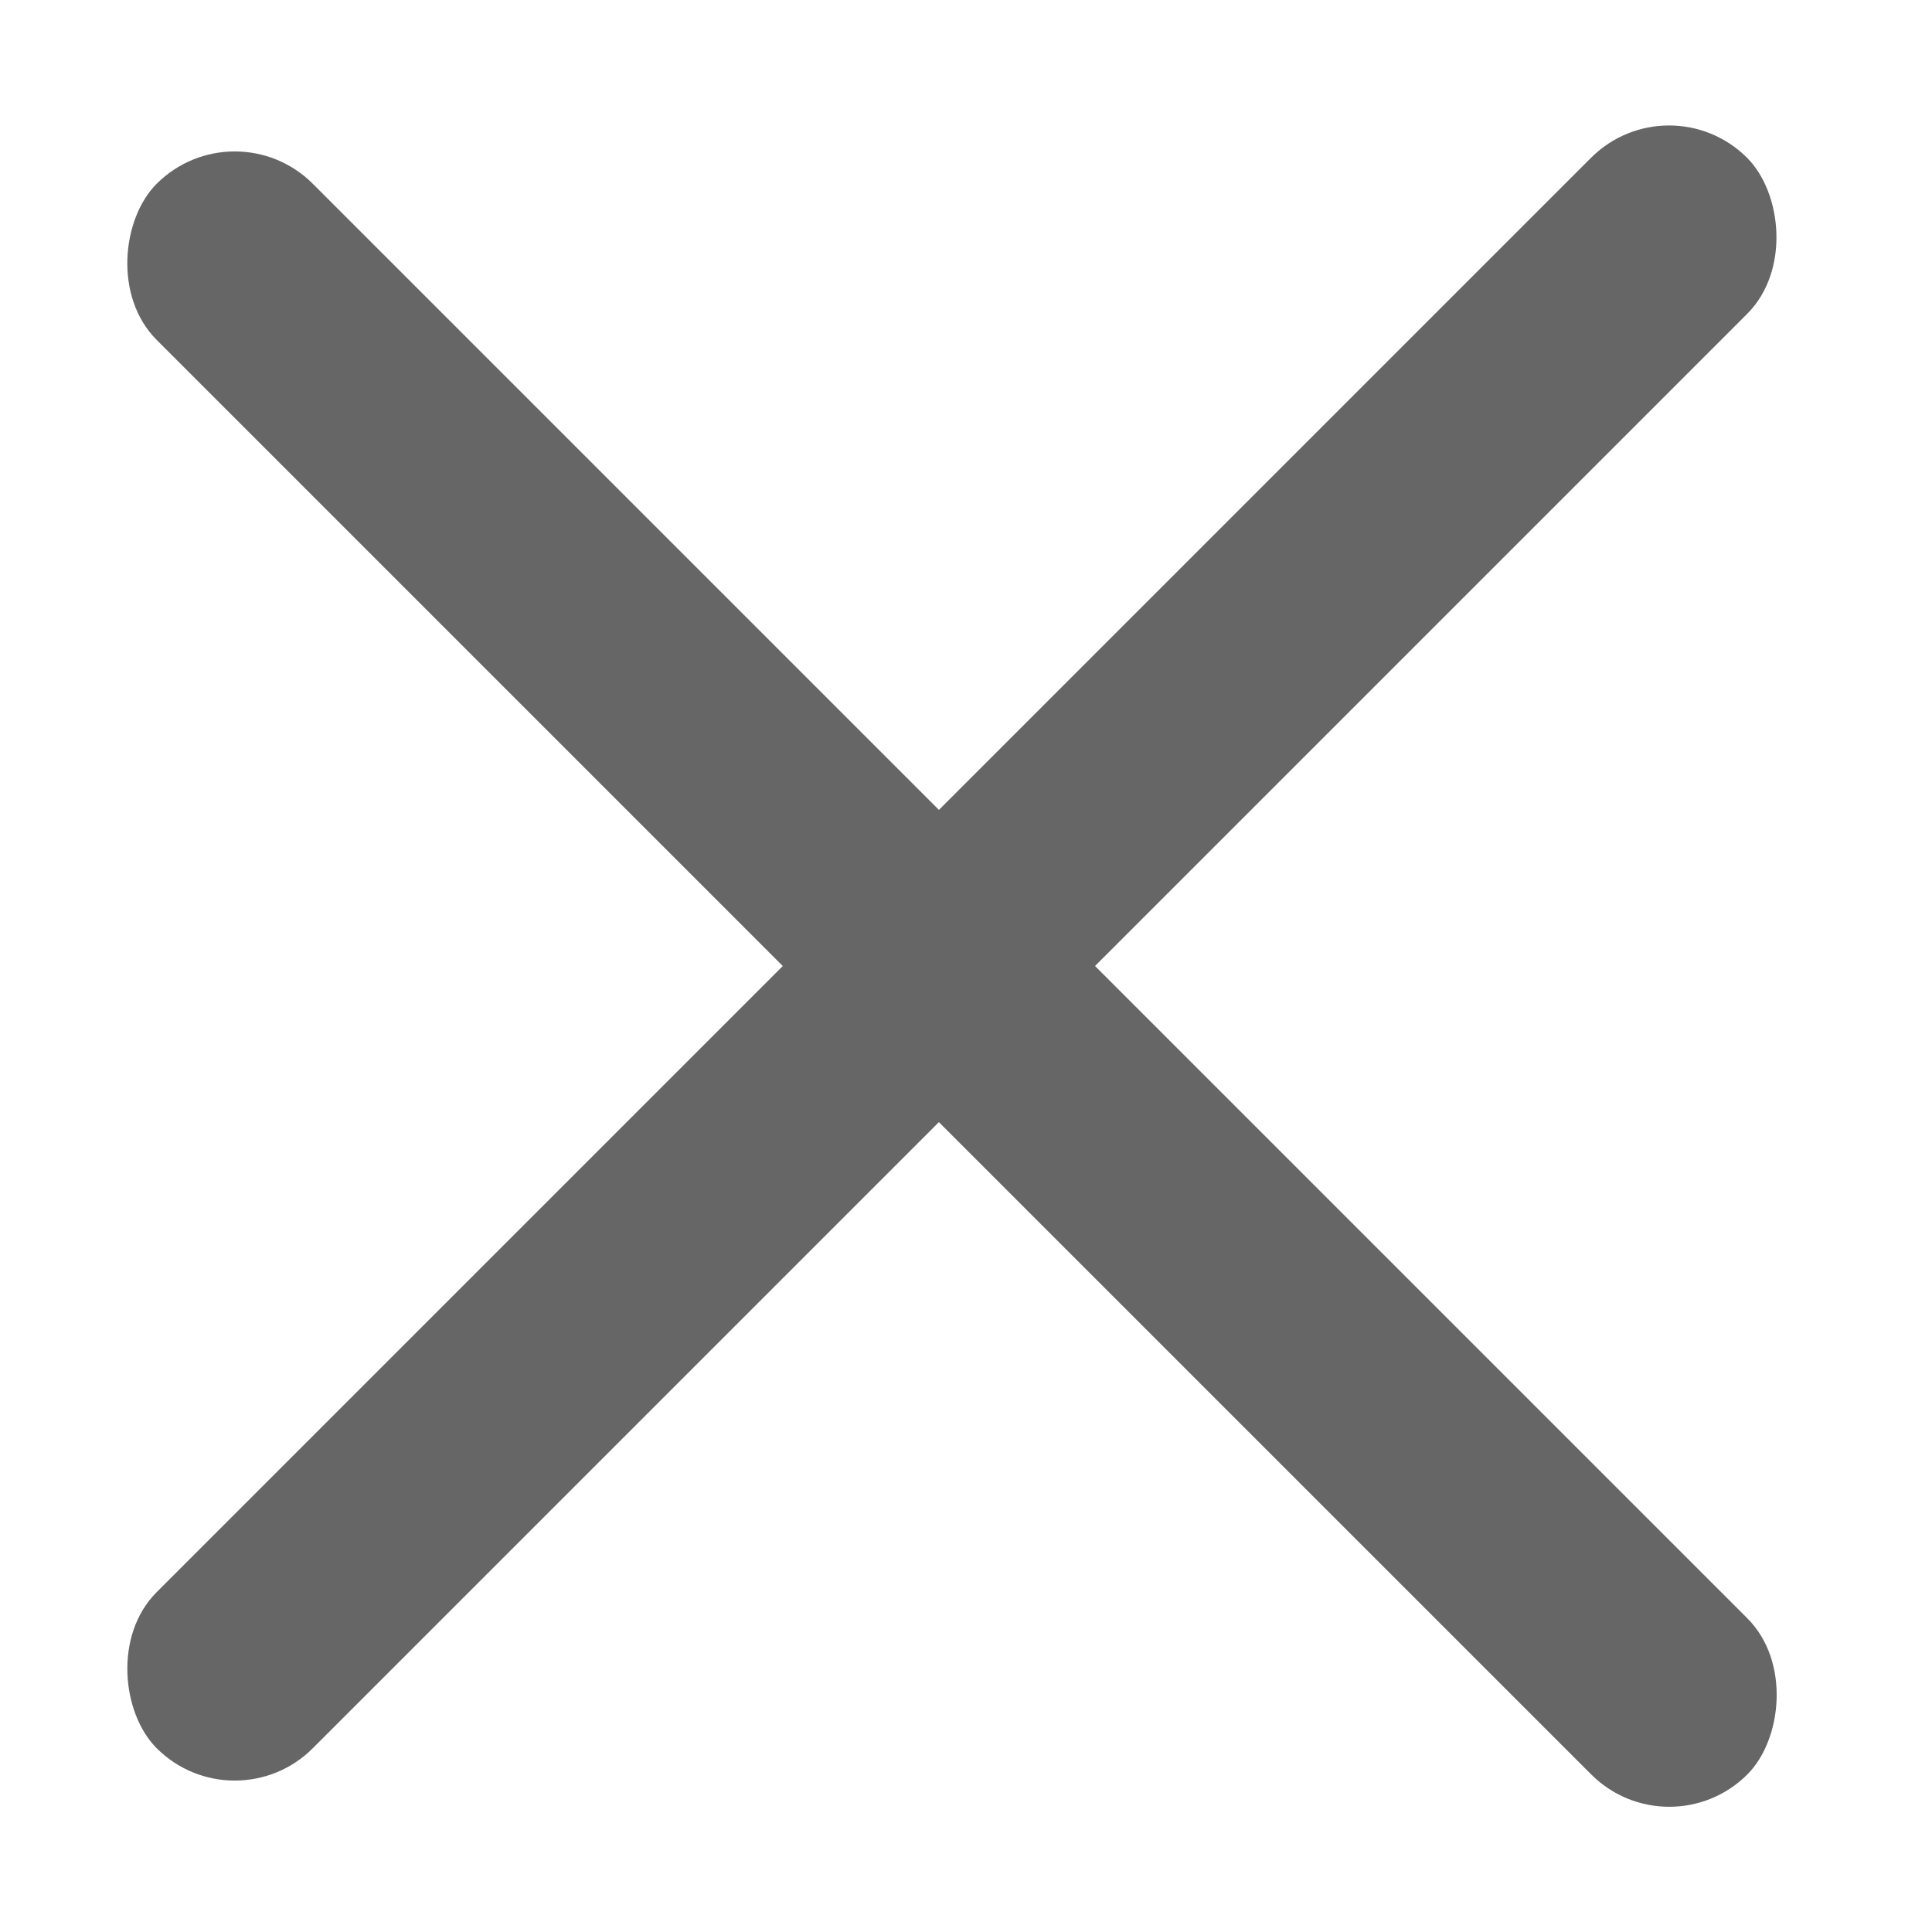 <svg width="14" height="14" viewBox="0 0 14 14" fill="none" xmlns="http://www.w3.org/2000/svg">
<rect x="1.701" y="0.766" width="16.301" height="1.6" rx="0.8" transform="rotate(45 1.701 0.766)" fill="#666666"/>
<rect width="16.301" height="1.6" rx="0.8" transform="matrix(0.707 -0.707 -0.707 -0.707 1.701 13.234)" fill="#666666"/>
</svg>
